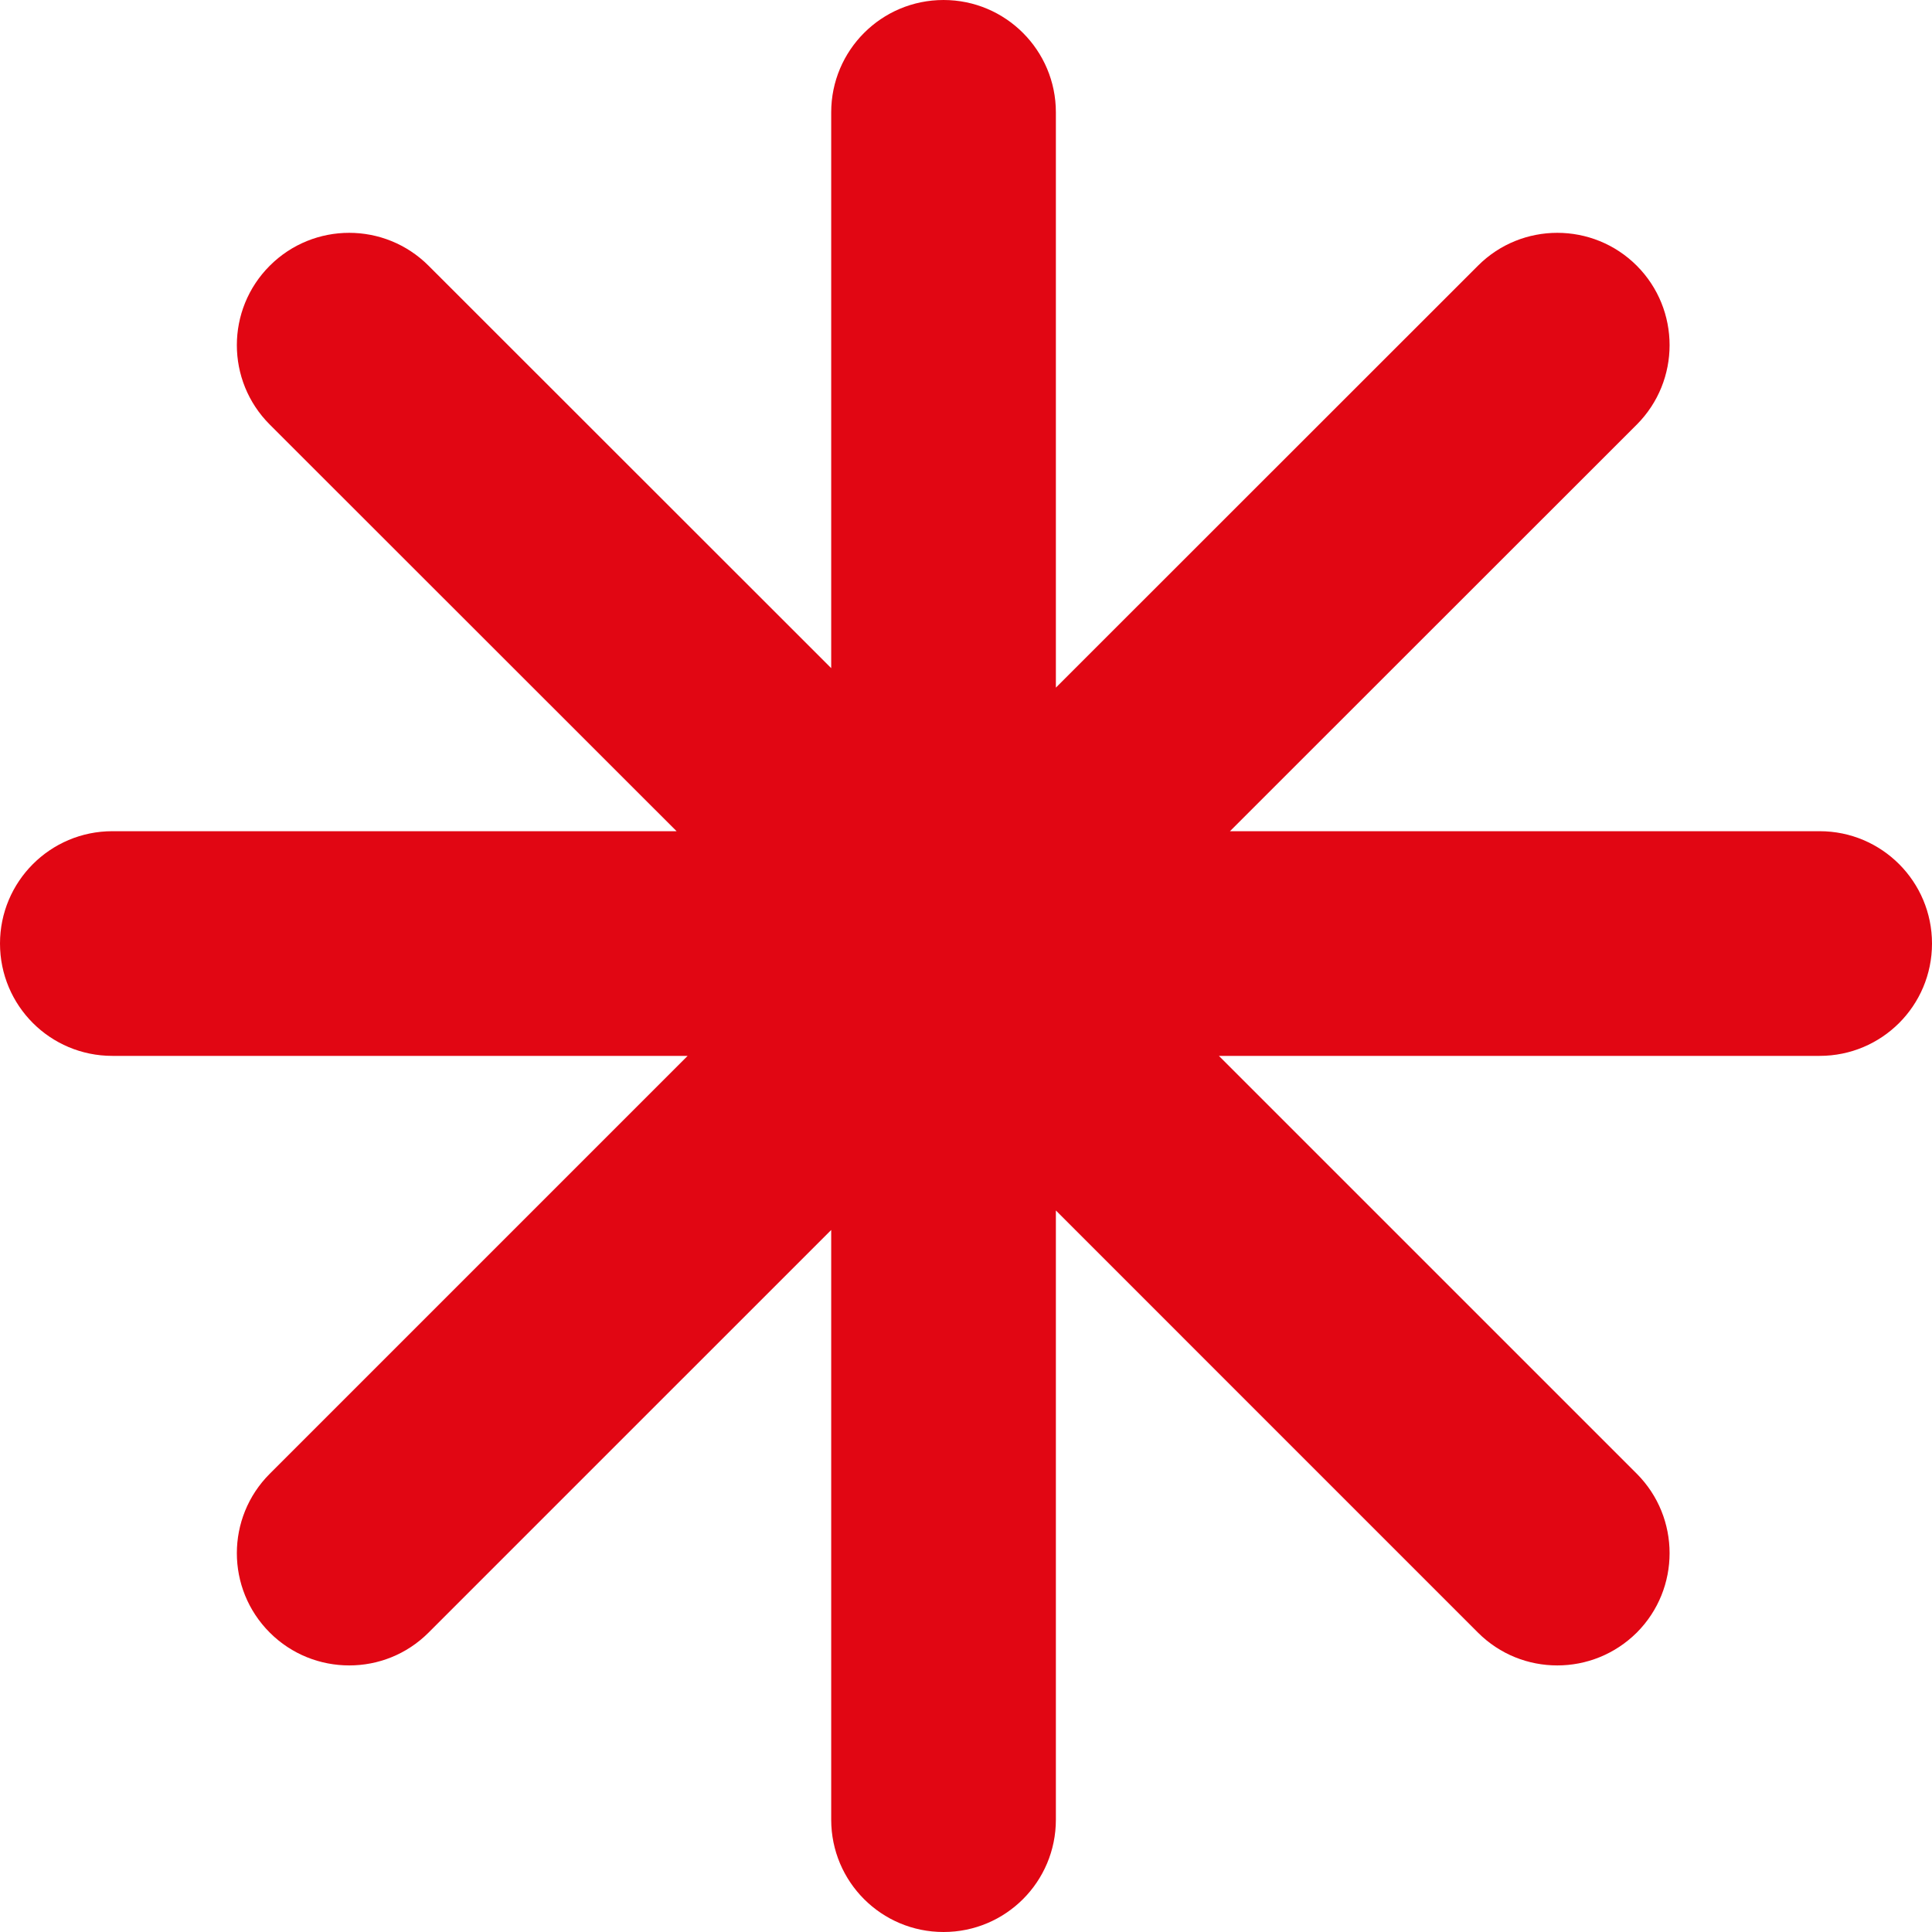 <svg width="48" height="48" viewBox="0 0 48 48" fill="none" xmlns="http://www.w3.org/2000/svg">
<path d="M45.209 20.651H30.558L40.666 10.548C41.752 9.458 41.752 7.692 40.666 6.602C39.576 5.512 37.805 5.512 36.719 6.602L26.233 17.084V2.791C26.233 1.251 24.985 0 23.442 0C21.898 0 20.651 1.251 20.651 2.791V16.6L10.648 6.602C9.558 5.512 7.792 5.512 6.702 6.602C5.612 7.692 5.612 9.458 6.702 10.548L16.81 20.651H2.791C1.247 20.651 0 21.903 0 23.442C0 24.985 1.247 26.233 2.791 26.233H17.084L6.702 36.615C5.612 37.705 5.612 39.471 6.702 40.561C7.247 41.106 7.962 41.377 8.677 41.377C9.392 41.377 10.103 41.106 10.648 40.561L20.651 30.558V45.209C20.651 46.753 21.898 48 23.442 48C24.985 48 26.233 46.753 26.233 45.209V30.074L36.719 40.561C37.264 41.106 37.975 41.377 38.69 41.377C39.406 41.377 40.116 41.106 40.666 40.561C41.752 39.471 41.752 37.705 40.666 36.615L30.283 26.233H45.209C46.753 26.233 48 24.985 48 23.442C48 21.903 46.753 20.651 45.209 20.651Z" fill="#E10613"/>
</svg>
